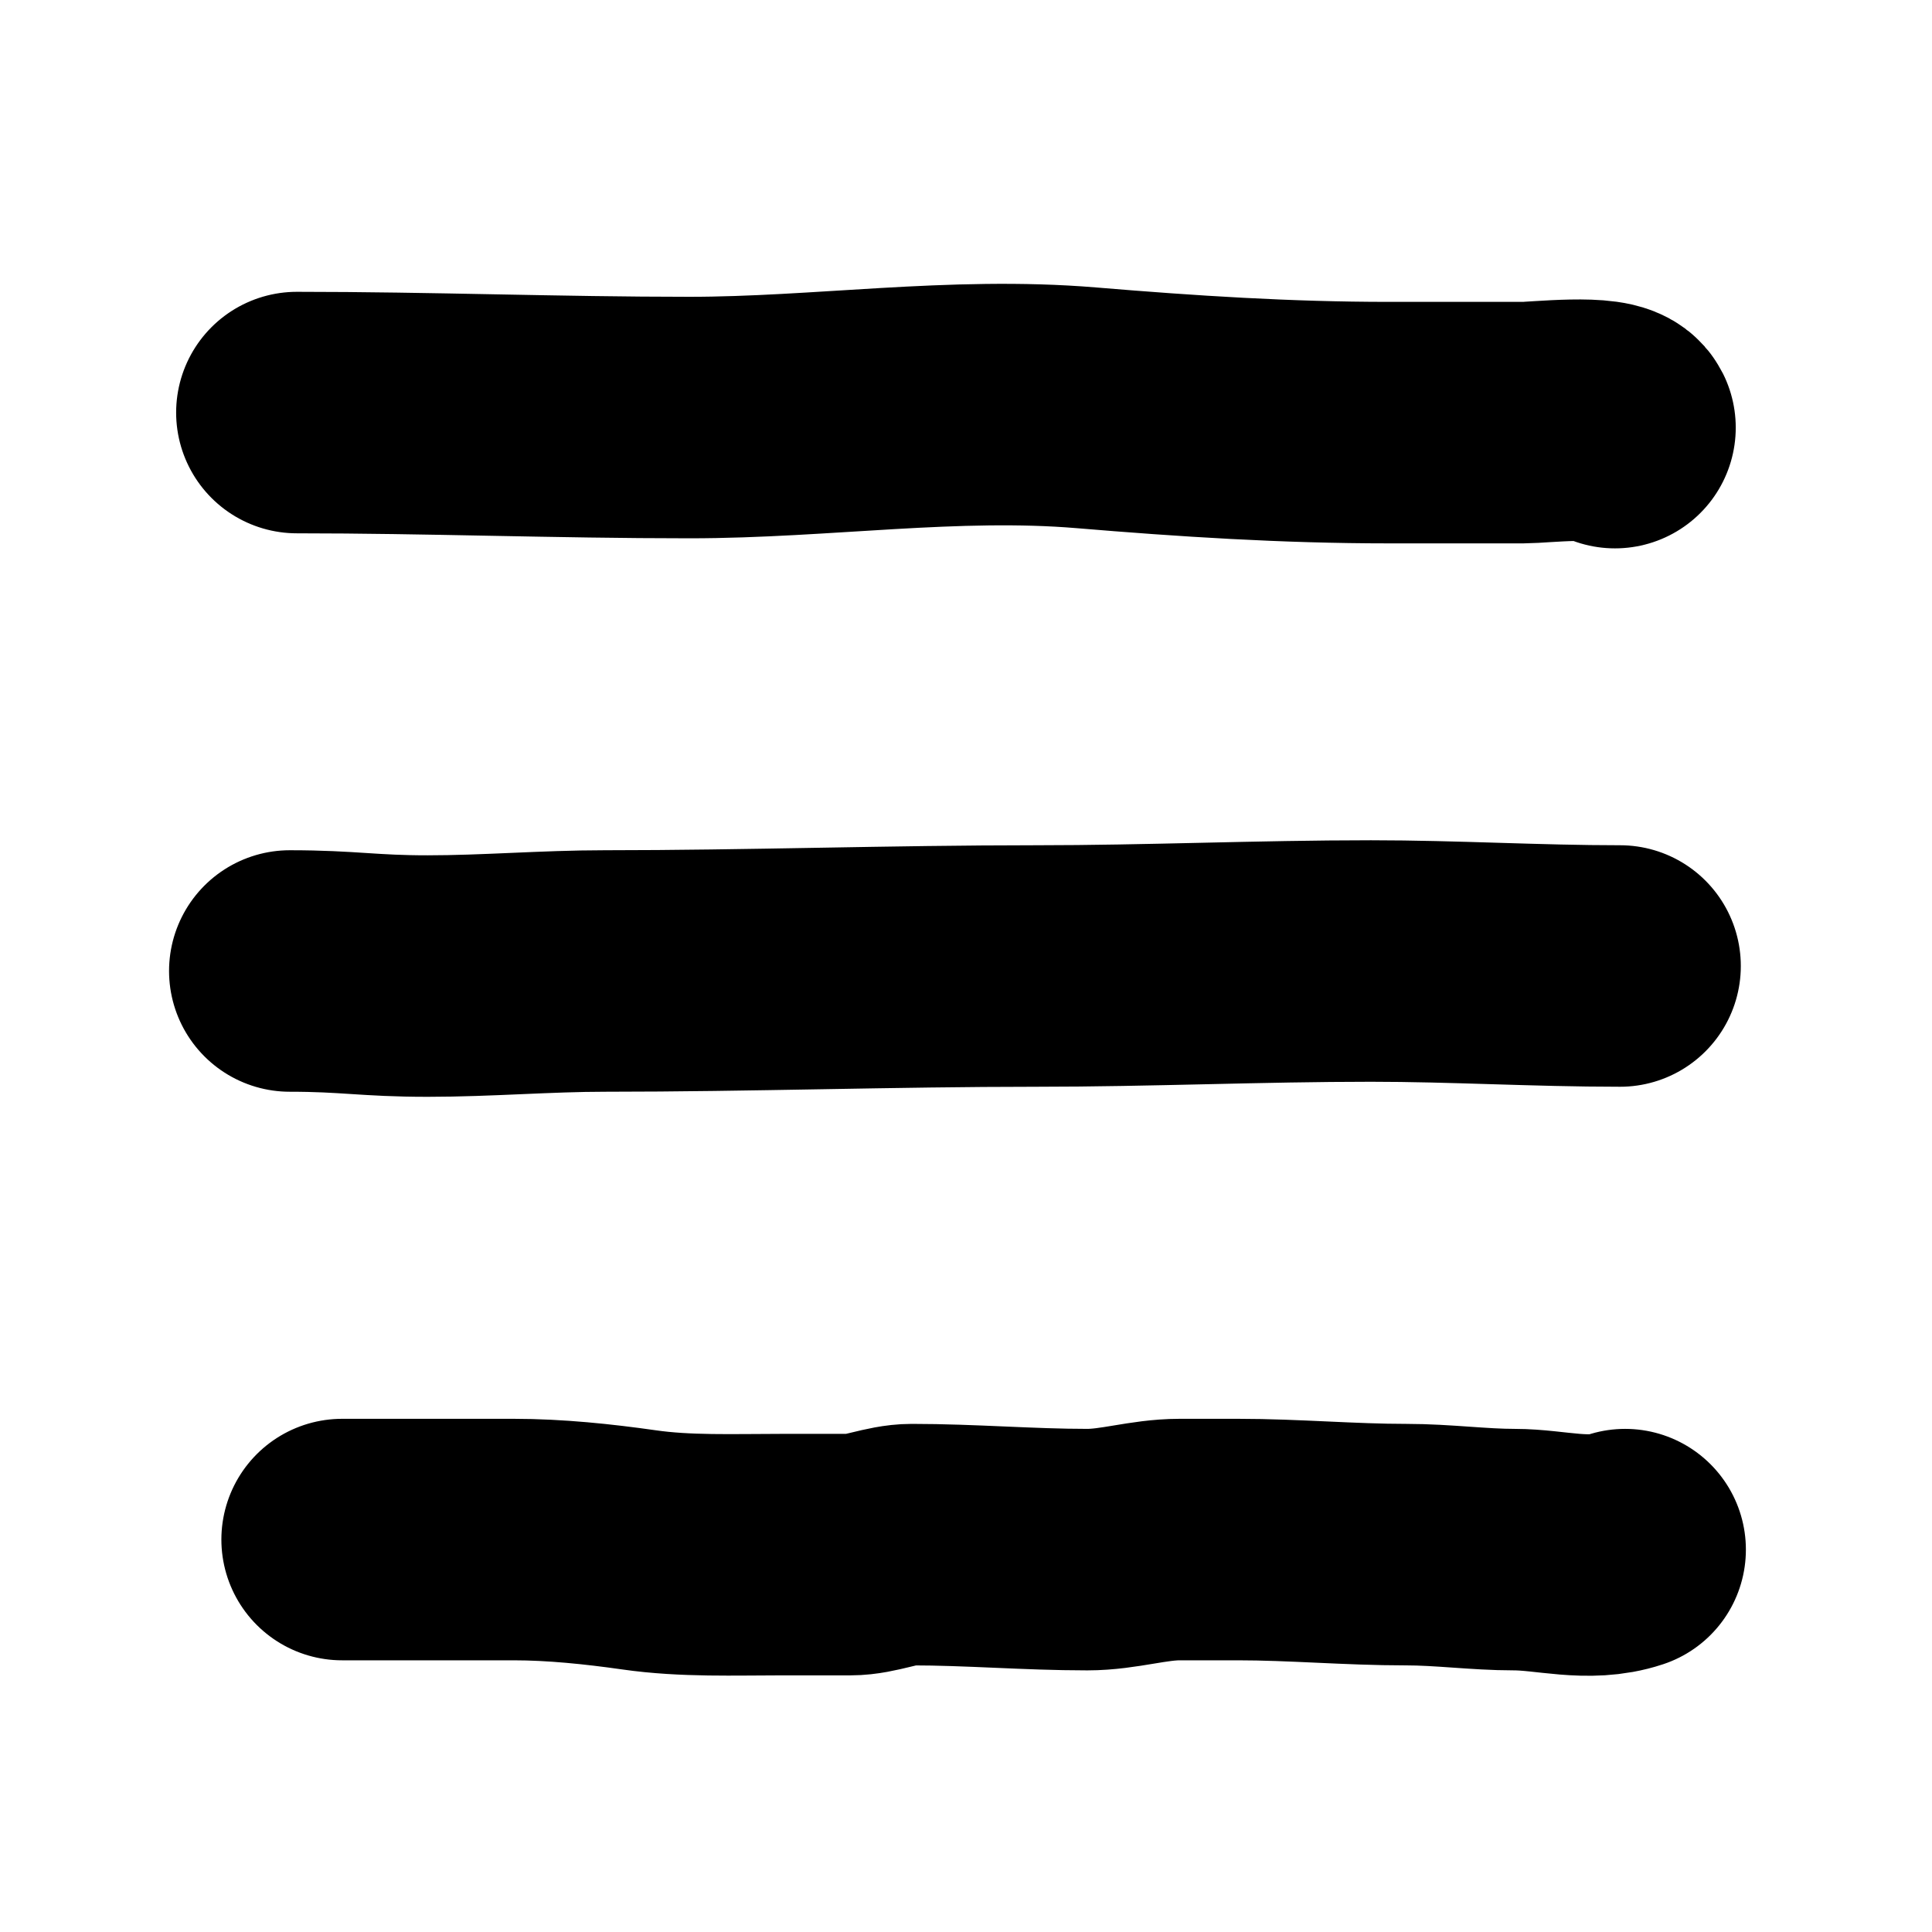<svg width="24" height="24" viewBox="0 0 24 24" fill="none" xmlns="http://www.w3.org/2000/svg">
<path d="M3.688 5.125C5.318 5.125 6.931 5.187 8.562 5.187C10.206 5.187 11.849 4.929 13.496 5.066C14.753 5.171 15.979 5.25 17.25 5.25C17.808 5.25 18.366 5.25 18.924 5.25C19.115 5.25 19.982 5.151 20.062 5.312" stroke="black" stroke-width="3" stroke-linecap="round"/>
<path d="M3.6 12.062C4.335 12.062 4.576 12.125 5.312 12.125C6.05 12.125 6.785 12.062 7.514 12.062C9.293 12.062 11.089 12 12.875 12C14.267 12 15.648 11.938 17.031 11.938C18.062 11.938 19.083 12 20.125 12" stroke="black" stroke-width="3" stroke-linecap="round"/>
<path d="M4.25 19.125C4.961 19.125 5.671 19.125 6.382 19.125C6.896 19.125 7.433 19.181 7.938 19.253C8.516 19.336 9.117 19.312 9.712 19.312C9.995 19.312 10.279 19.312 10.562 19.312C10.816 19.312 11.076 19.188 11.326 19.188C12.059 19.188 12.776 19.25 13.507 19.25C13.9 19.25 14.266 19.125 14.653 19.125C14.895 19.125 15.137 19.125 15.379 19.125C16.079 19.125 16.766 19.188 17.469 19.188C17.925 19.188 18.37 19.25 18.812 19.25C19.262 19.25 19.734 19.401 20.188 19.25" stroke="black" stroke-width="3" stroke-linecap="round"/>
</svg>
